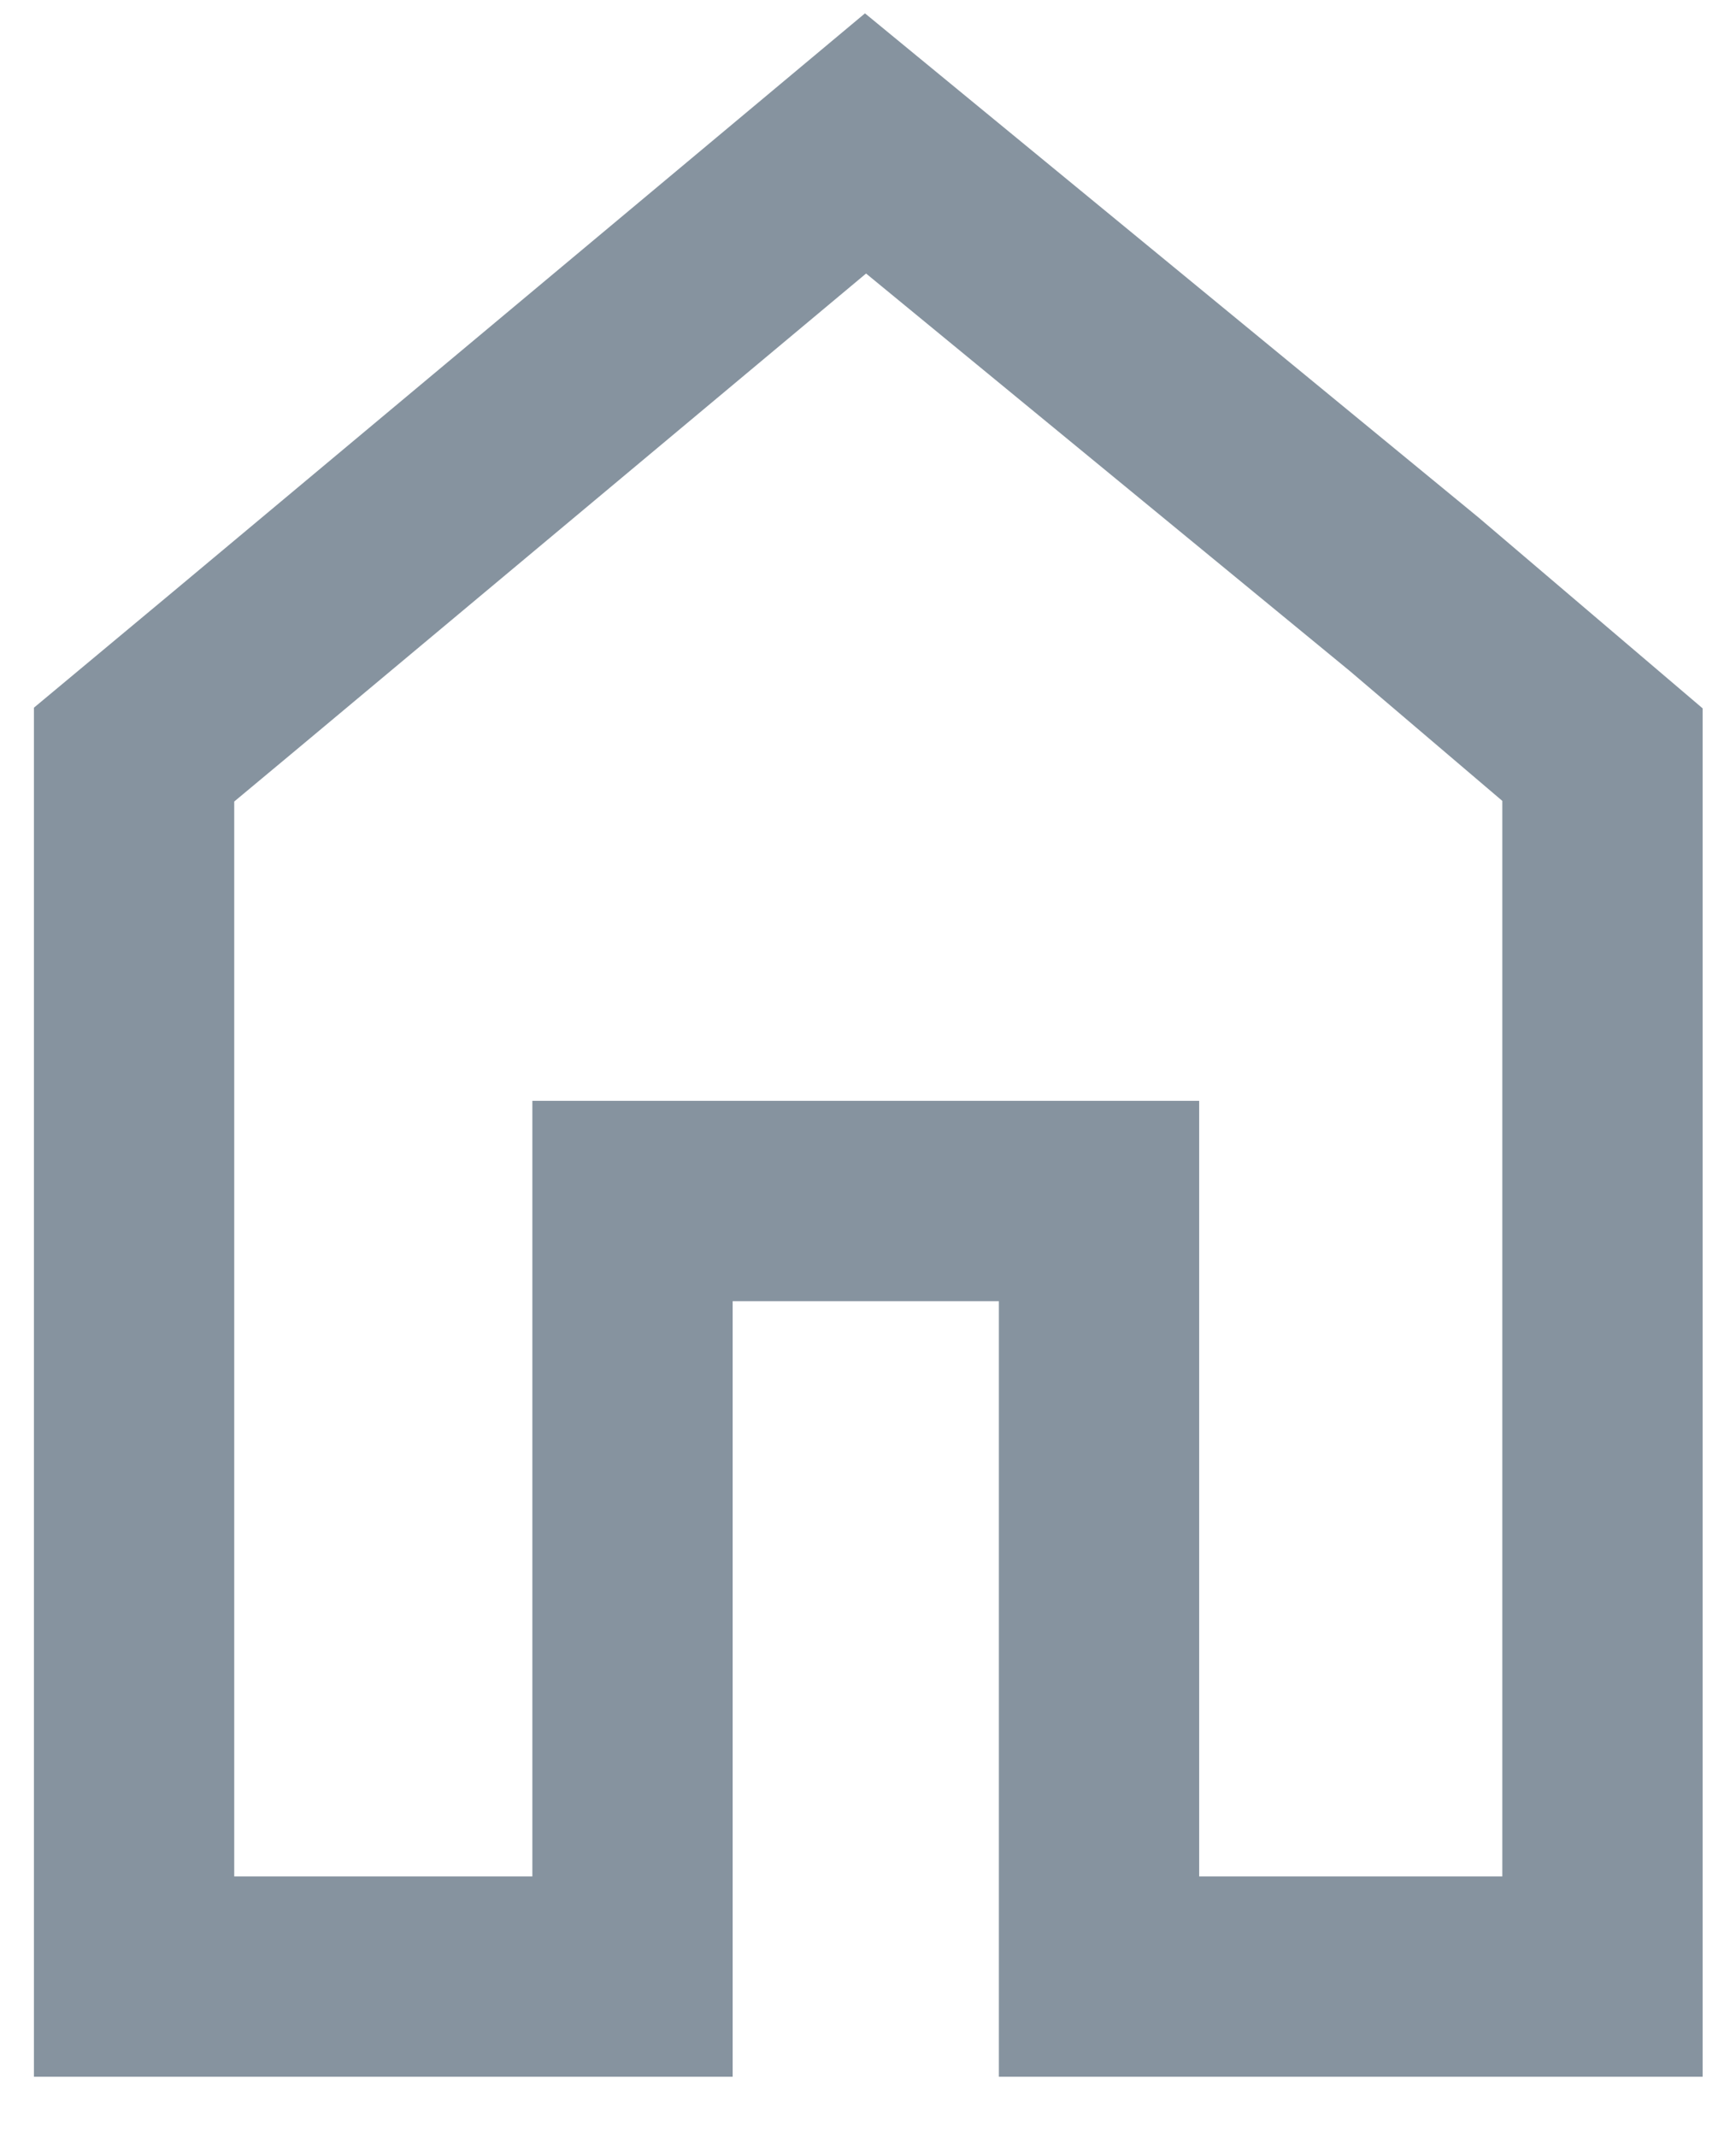 <svg width="26" height="32" viewBox="0 0 26 32" fill="none" xmlns="http://www.w3.org/2000/svg">
<path d="M2.008 11.3V29.599H9.473V17.985H16.46V29.599H24V11.3L21.179 8.898L12.963 2.148L3.544 10.02L2.008 11.3Z" stroke="#86939F" stroke-width="3" stroke-miterlimit="10"/>
</svg>
